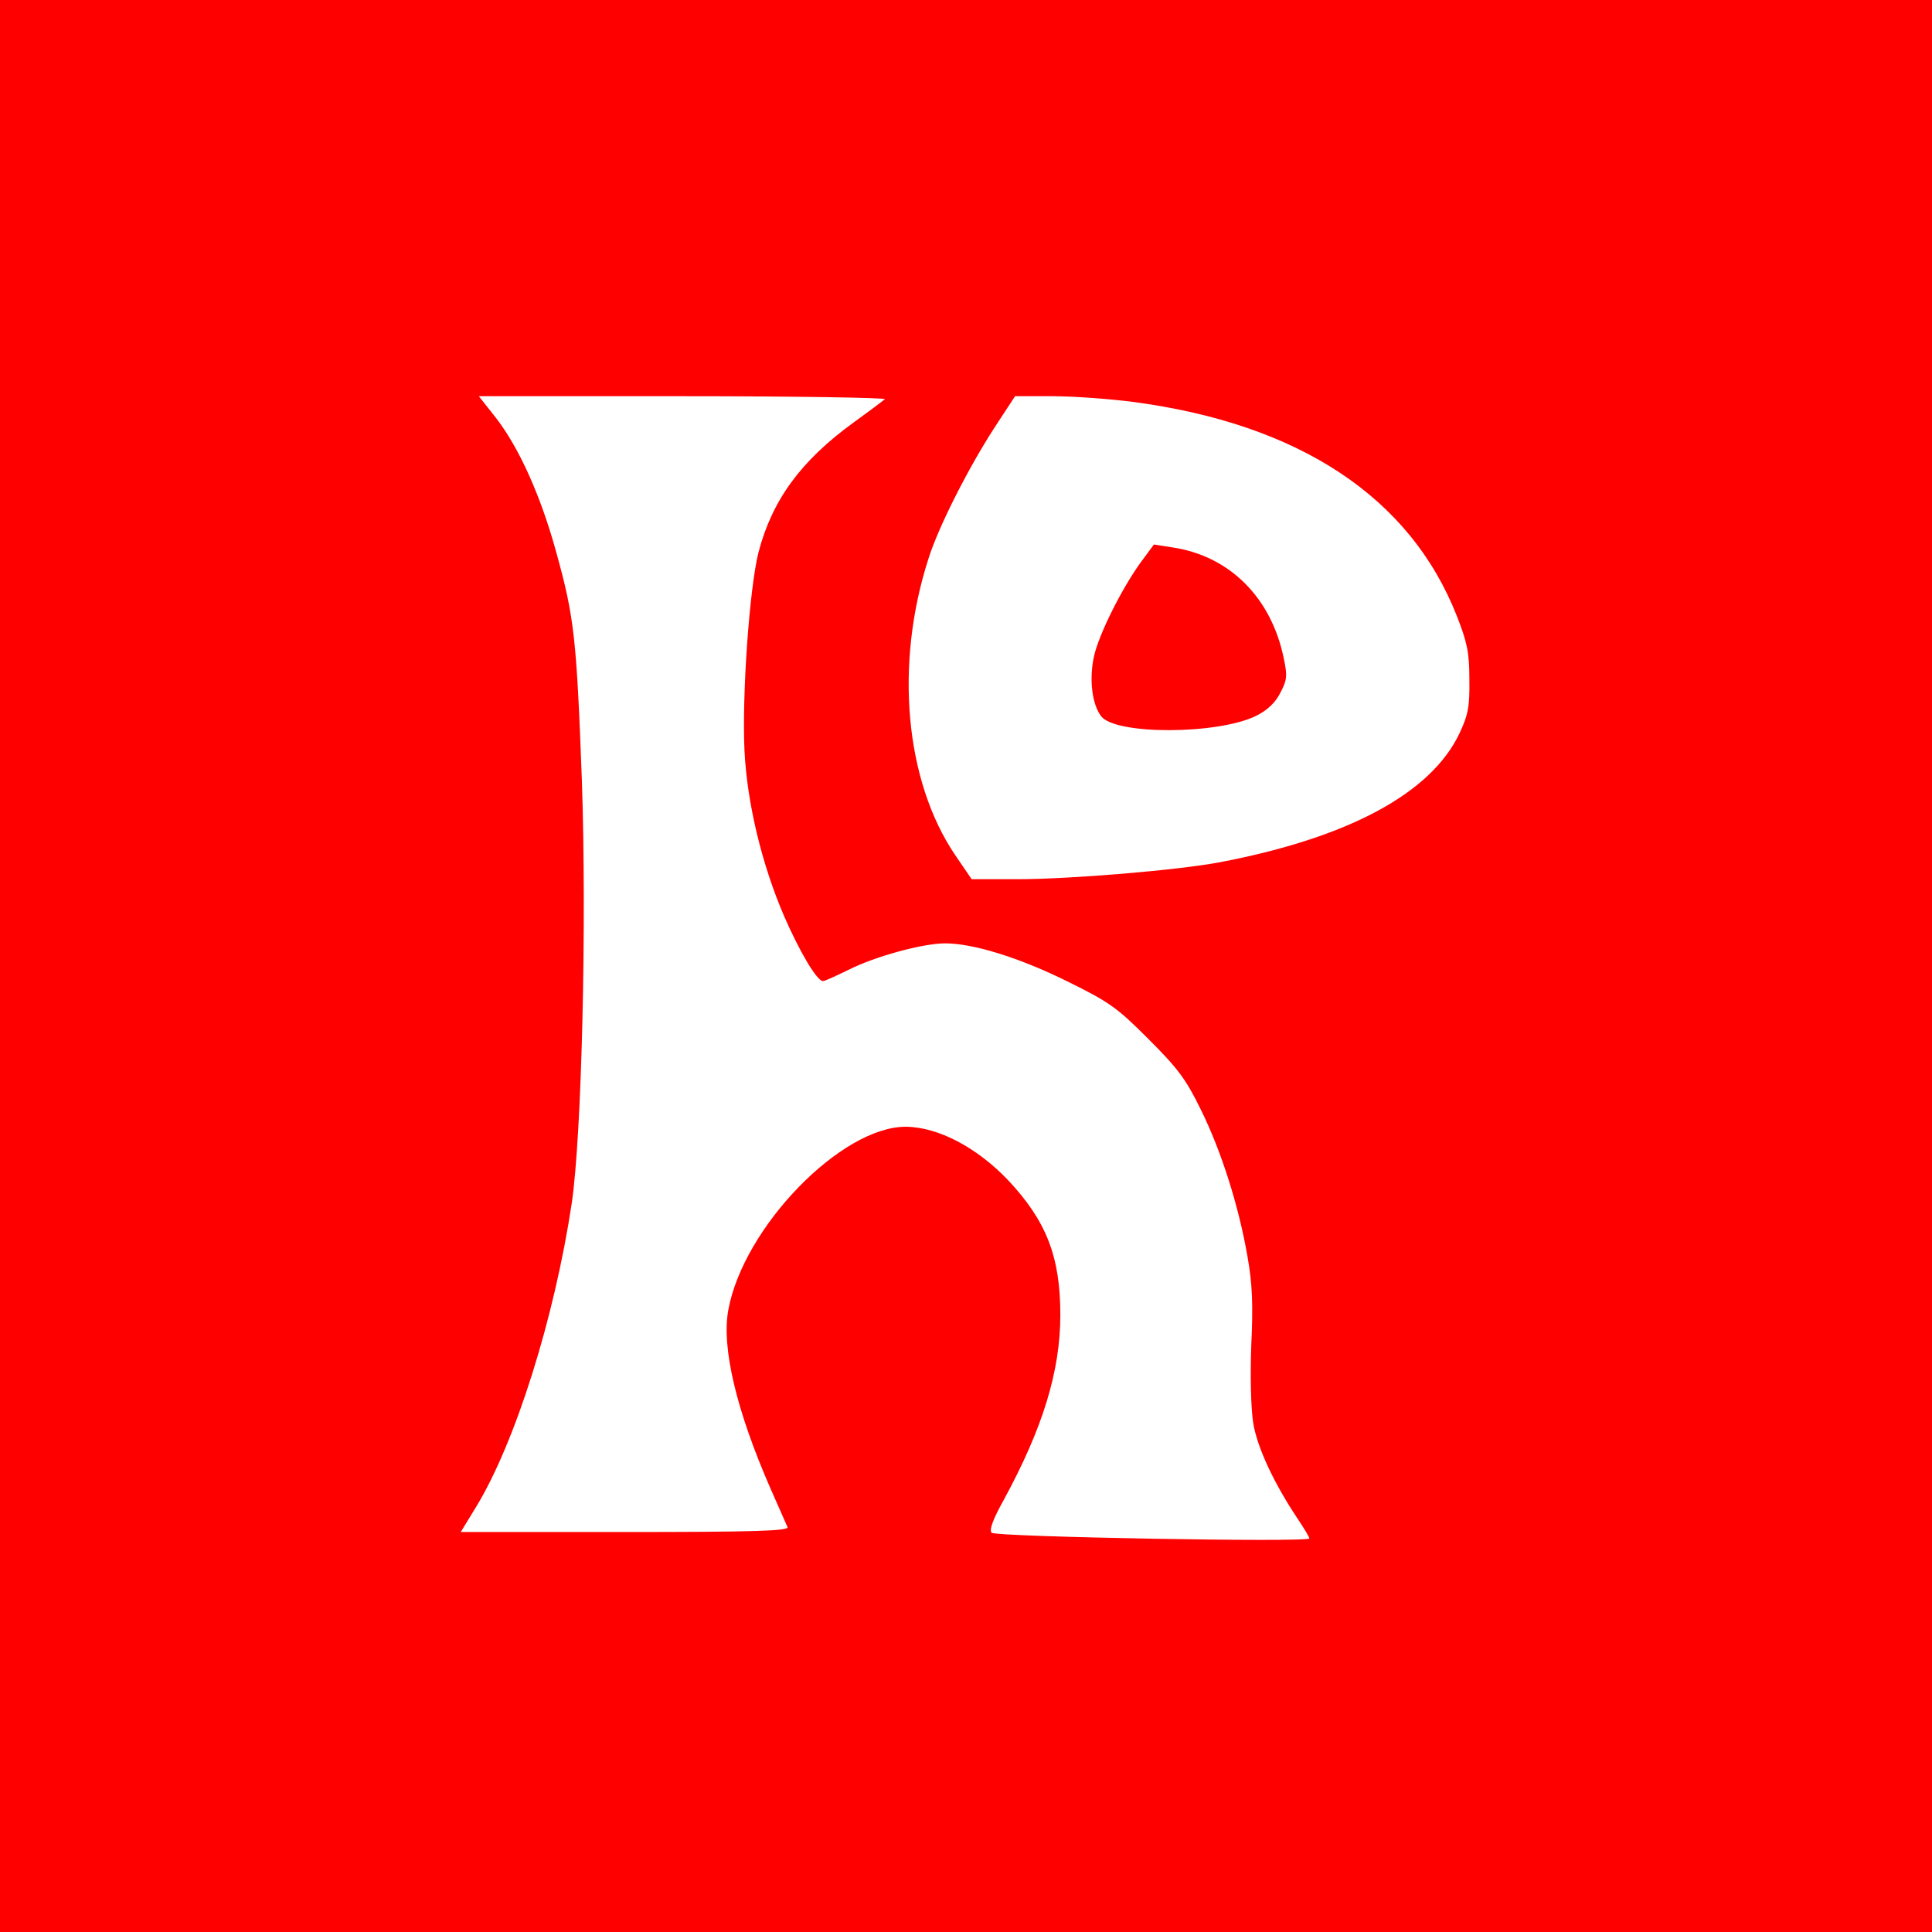 <?xml version="1.0" standalone="no"?>
<!DOCTYPE svg PUBLIC "-//W3C//DTD SVG 20010904//EN"
 "http://www.w3.org/TR/2001/REC-SVG-20010904/DTD/svg10.dtd">
<svg version="1.0" xmlns="http://www.w3.org/2000/svg"
 width="512pt" height="512pt" viewBox="0 0 512 512"
 preserveAspectRatio="xMidYMid meet">

<g transform="translate(0,512) scale(0.1,-0.1)"
fill="#ff0000ff" stroke="none">
<path d="M0 2560 l0 -2560 2560 0 2560 0 0 2560 0 2560 -2560 0 -2560 0 0
-2560z m2345 1502 c-6 -5 -42 -32 -82 -61 -141 -102 -217 -207 -253 -345 -24
-96 -44 -378 -37 -526 7 -139 46 -301 105 -438 41 -94 87 -172 103 -172 5 0
35 14 68 30 69 35 196 70 256 70 74 0 197 -38 324 -101 112 -55 132 -70 215
-153 77 -77 99 -106 138 -186 55 -111 101 -257 124 -390 13 -73 15 -128 10
-235 -3 -81 -1 -167 5 -205 10 -65 56 -163 120 -258 16 -24 29 -46 29 -49 0
-11 -831 4 -842 15 -7 7 3 35 32 87 103 189 150 341 150 490 0 155 -37 249
-138 357 -83 87 -185 141 -271 142 -171 1 -431 -266 -471 -486 -18 -99 21
-265 112 -473 22 -49 42 -96 45 -102 4 -10 -86 -13 -430 -13 l-436 0 41 67
c104 171 207 499 253 803 27 181 40 744 27 1123 -14 375 -20 431 -68 604 -41
149 -98 276 -160 356 l-45 57 542 0 c299 0 539 -4 534 -8z m657 -7 c440 -58
735 -252 859 -568 27 -69 33 -96 33 -167 1 -72 -3 -94 -26 -143 -75 -159 -294
-277 -635 -342 -111 -21 -396 -45 -538 -45 l-120 0 -43 63 c-134 197 -162 507
-71 788 27 85 106 240 174 345 l55 84 99 0 c55 0 151 -7 213 -15z"/>
<path d="M3024 3631 c-51 -70 -112 -192 -125 -251 -13 -61 -5 -126 19 -158 38
-50 310 -49 411 1 30 15 51 35 64 61 18 34 19 45 9 92 -33 160 -143 270 -293
293 l-51 8 -34 -46z"/>
</g>
</svg>
